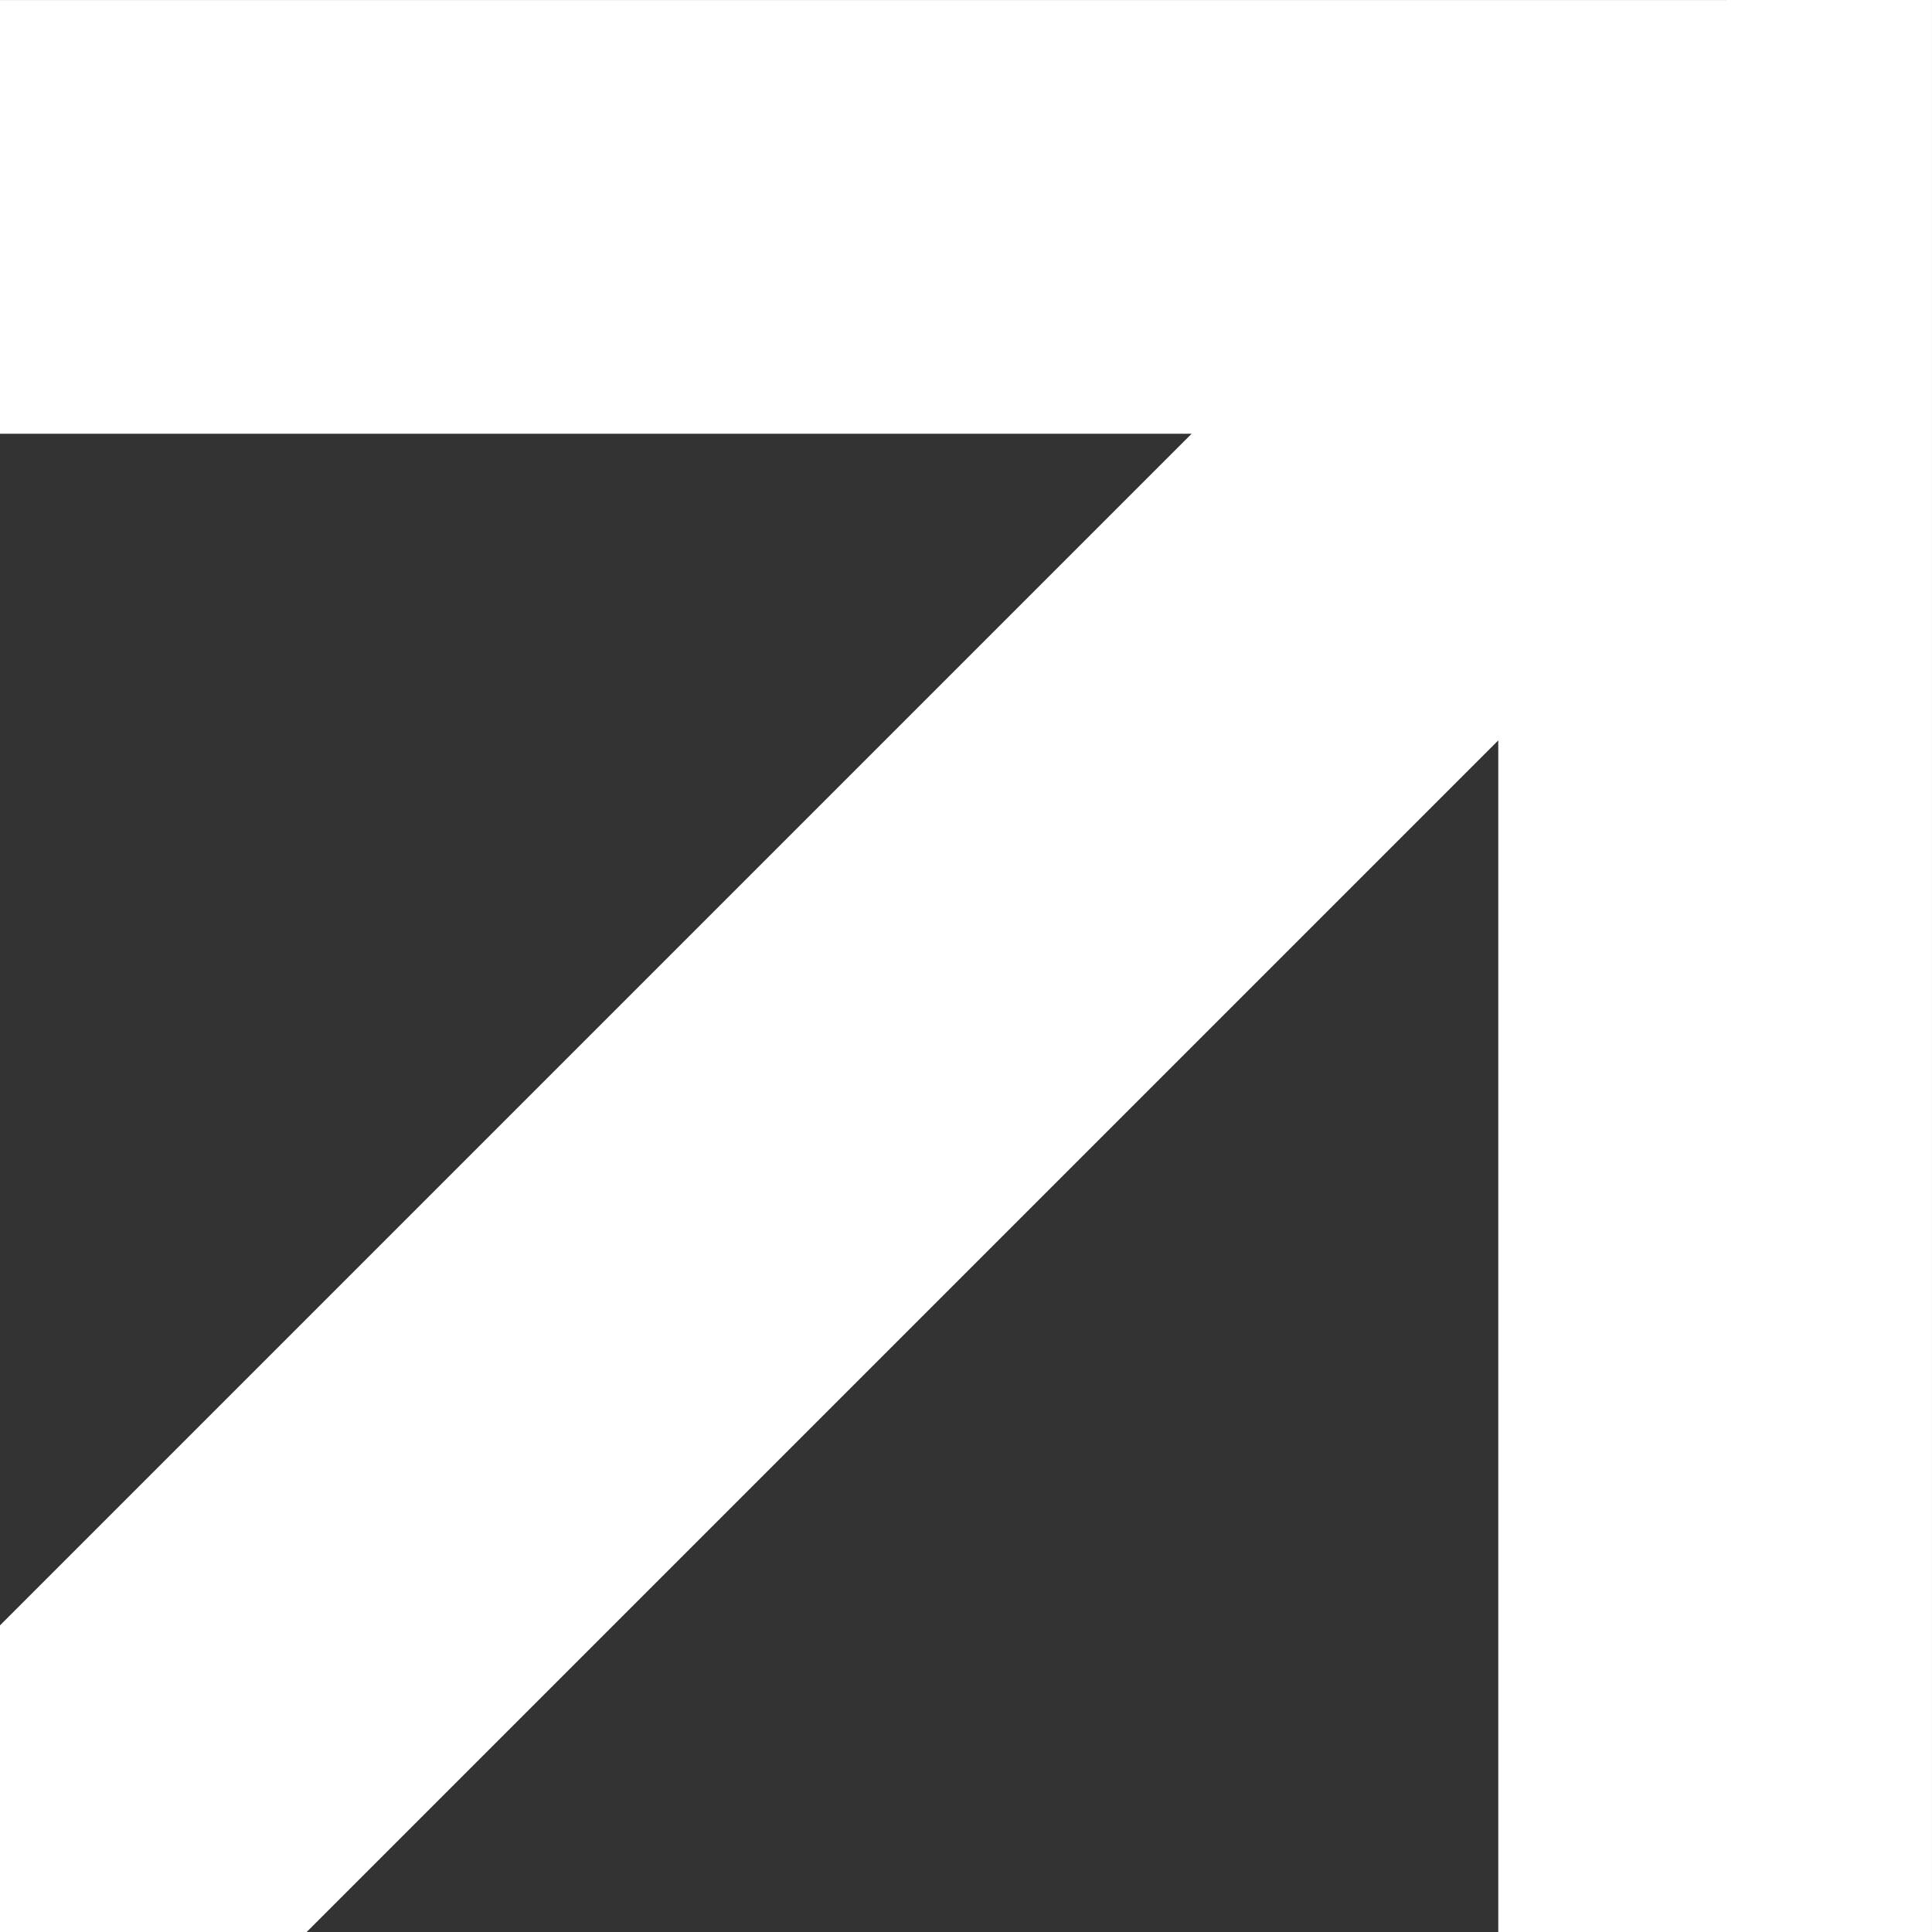 <svg width="200" height="200" viewBox="0 0 52.917 52.917" xmlns="http://www.w3.org/2000/svg"><rect x="0" y="0" width="52.917" height="52.917" fill="#333333" stroke="none"/><path d="M49.257 3.659v45.6h-4.56v-37.814l-37.814 37.814h-3.224v-3.224l37.814-37.814h-37.814v-4.56h42.373z" fill="#fff" stroke="#fff" stroke-width="7.319"/></svg>